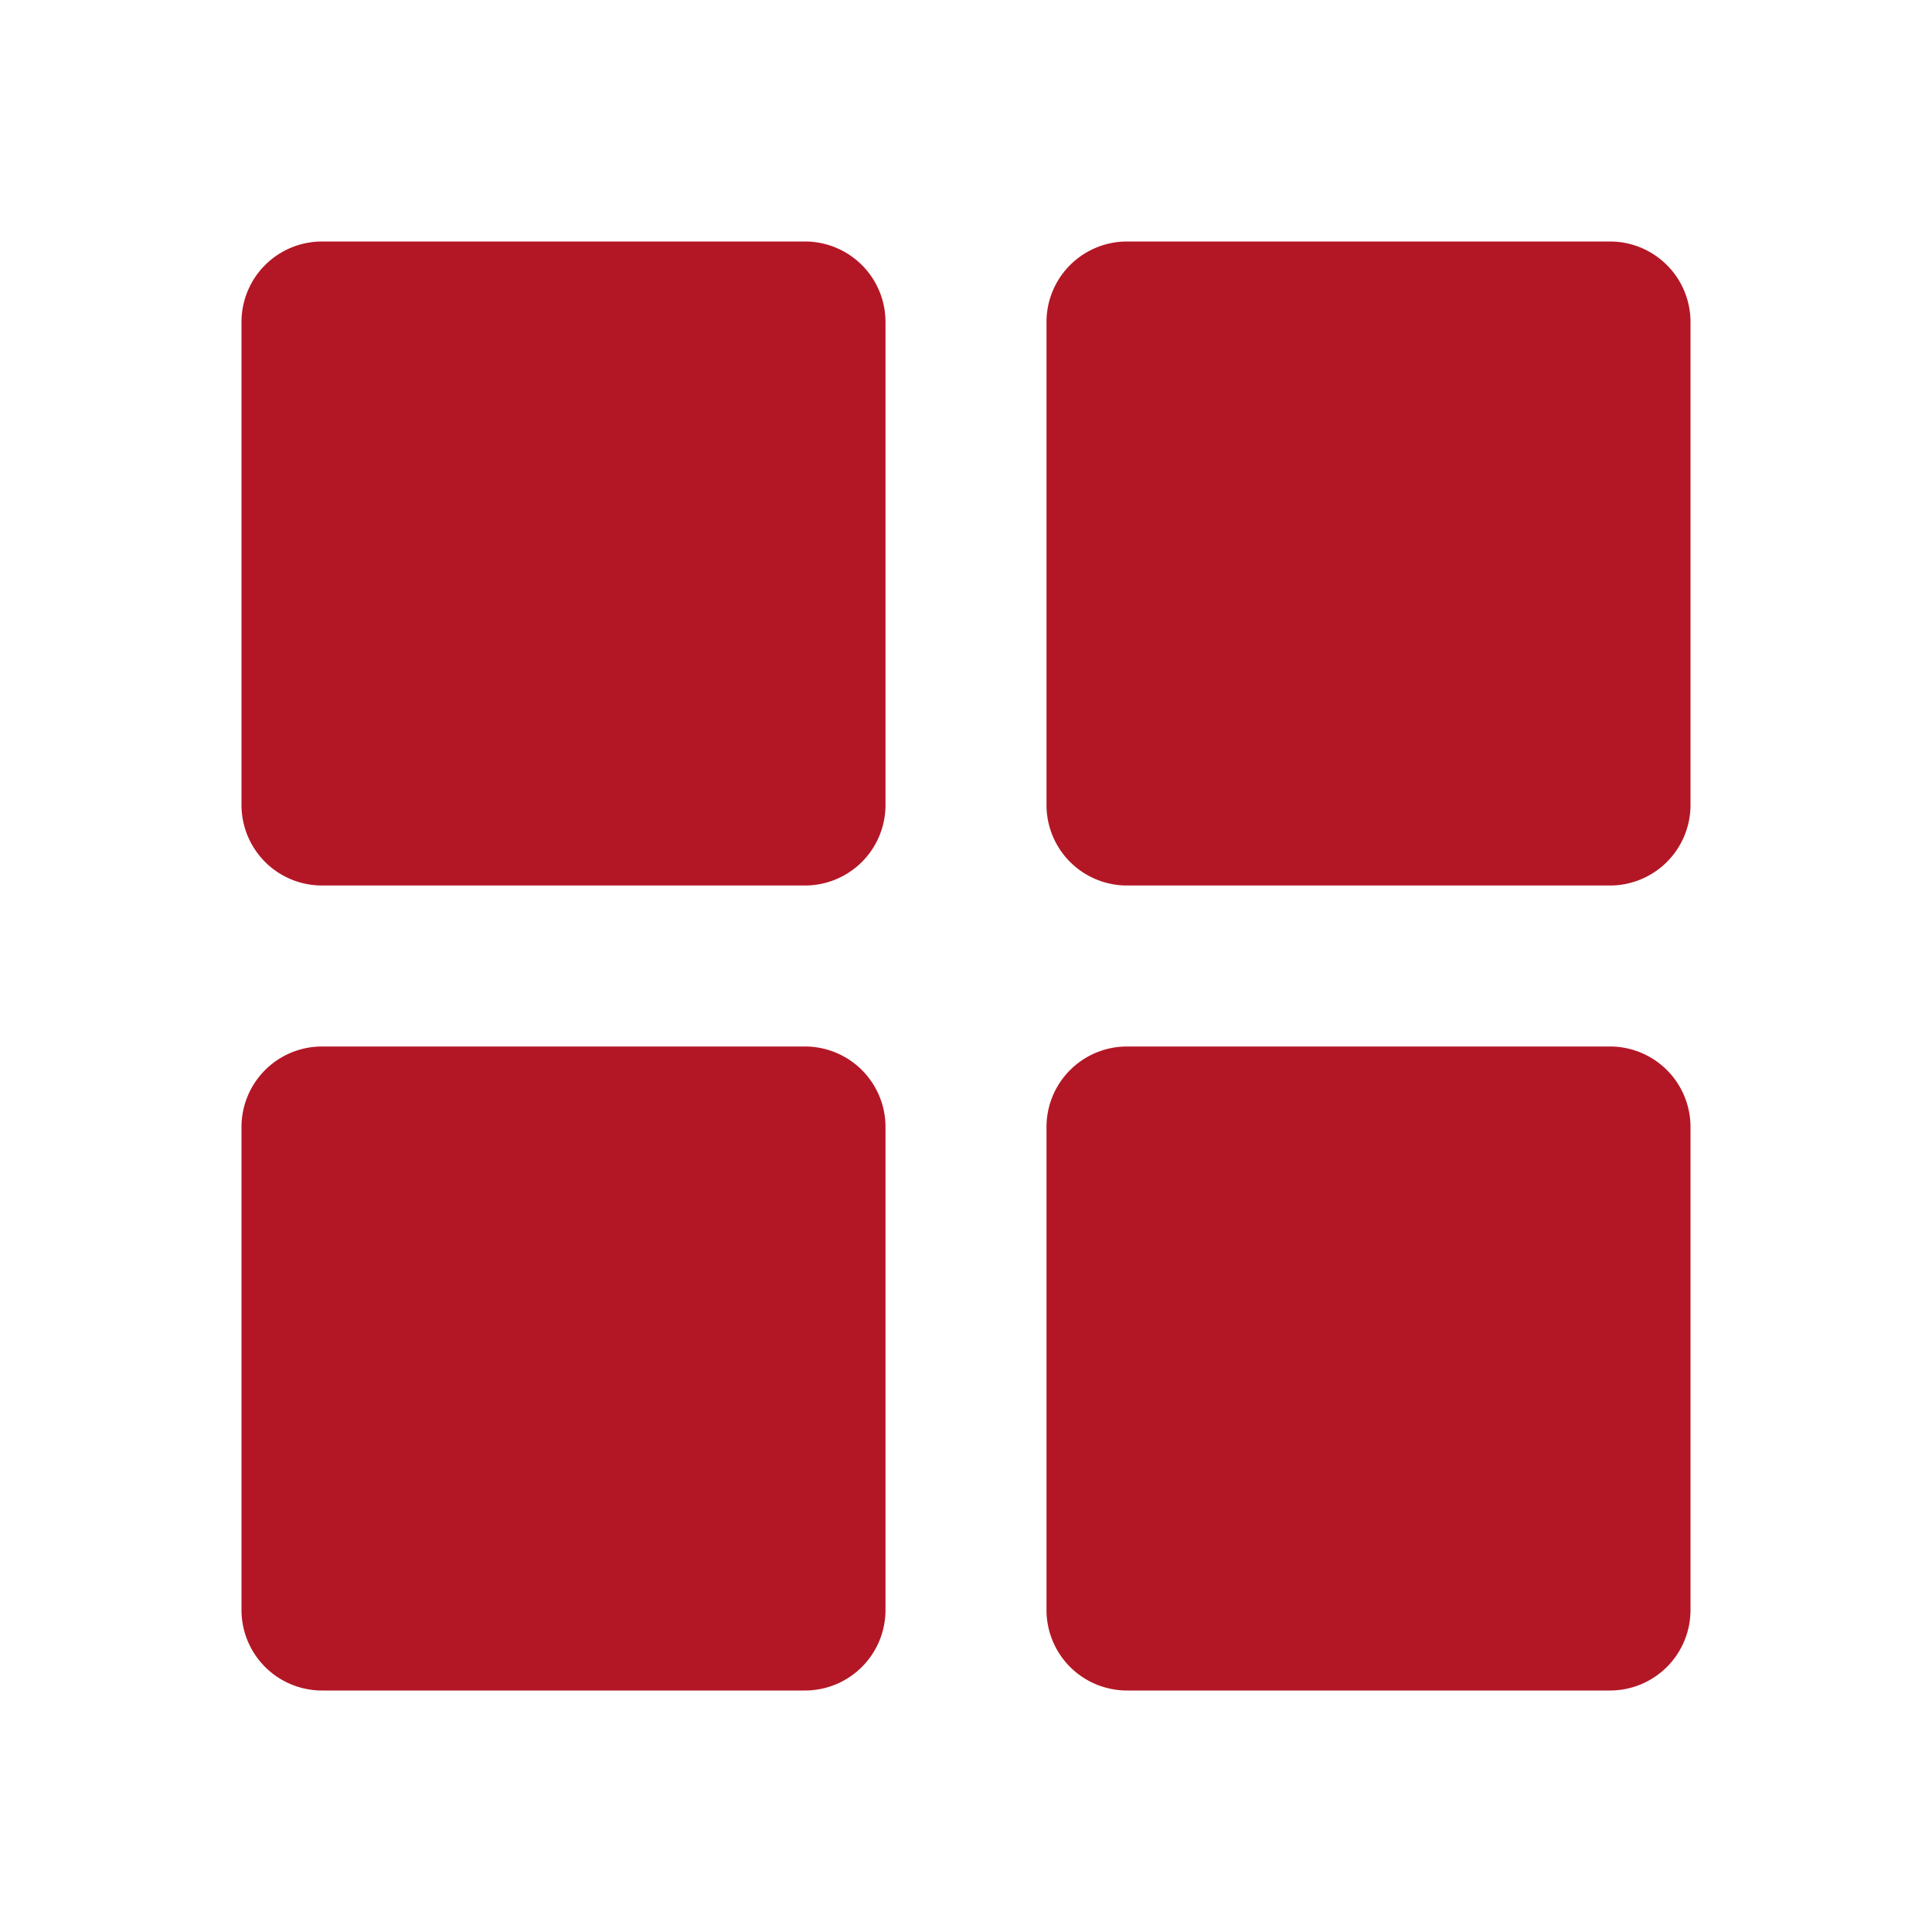 <svg width="48px" height="48px" viewBox="0 0 48 48" xmlns="http://www.w3.org/2000/svg">
	<title>
		70 Basic icons by Xicons.co
	</title>
	<path d="M20,6H8A2,2,0,0,0,6,8V20a2,2,0,0,0,2,2H20a2,2,0,0,0,2-2V8A2,2,0,0,0,20,6Z" fill="#B31725" />
	<path d="M40,6H28a2,2,0,0,0-2,2V20a2,2,0,0,0,2,2H40a2,2,0,0,0,2-2V8A2,2,0,0,0,40,6Z" fill="#B31725" />
	<path d="M20,26H8a2,2,0,0,0-2,2V40a2,2,0,0,0,2,2H20a2,2,0,0,0,2-2V28A2,2,0,0,0,20,26Z" fill="#B31725" />
	<path d="M40,26H28a2,2,0,0,0-2,2V40a2,2,0,0,0,2,2H40a2,2,0,0,0,2-2V28A2,2,0,0,0,40,26Z" fill="#B31725" />
</svg>
